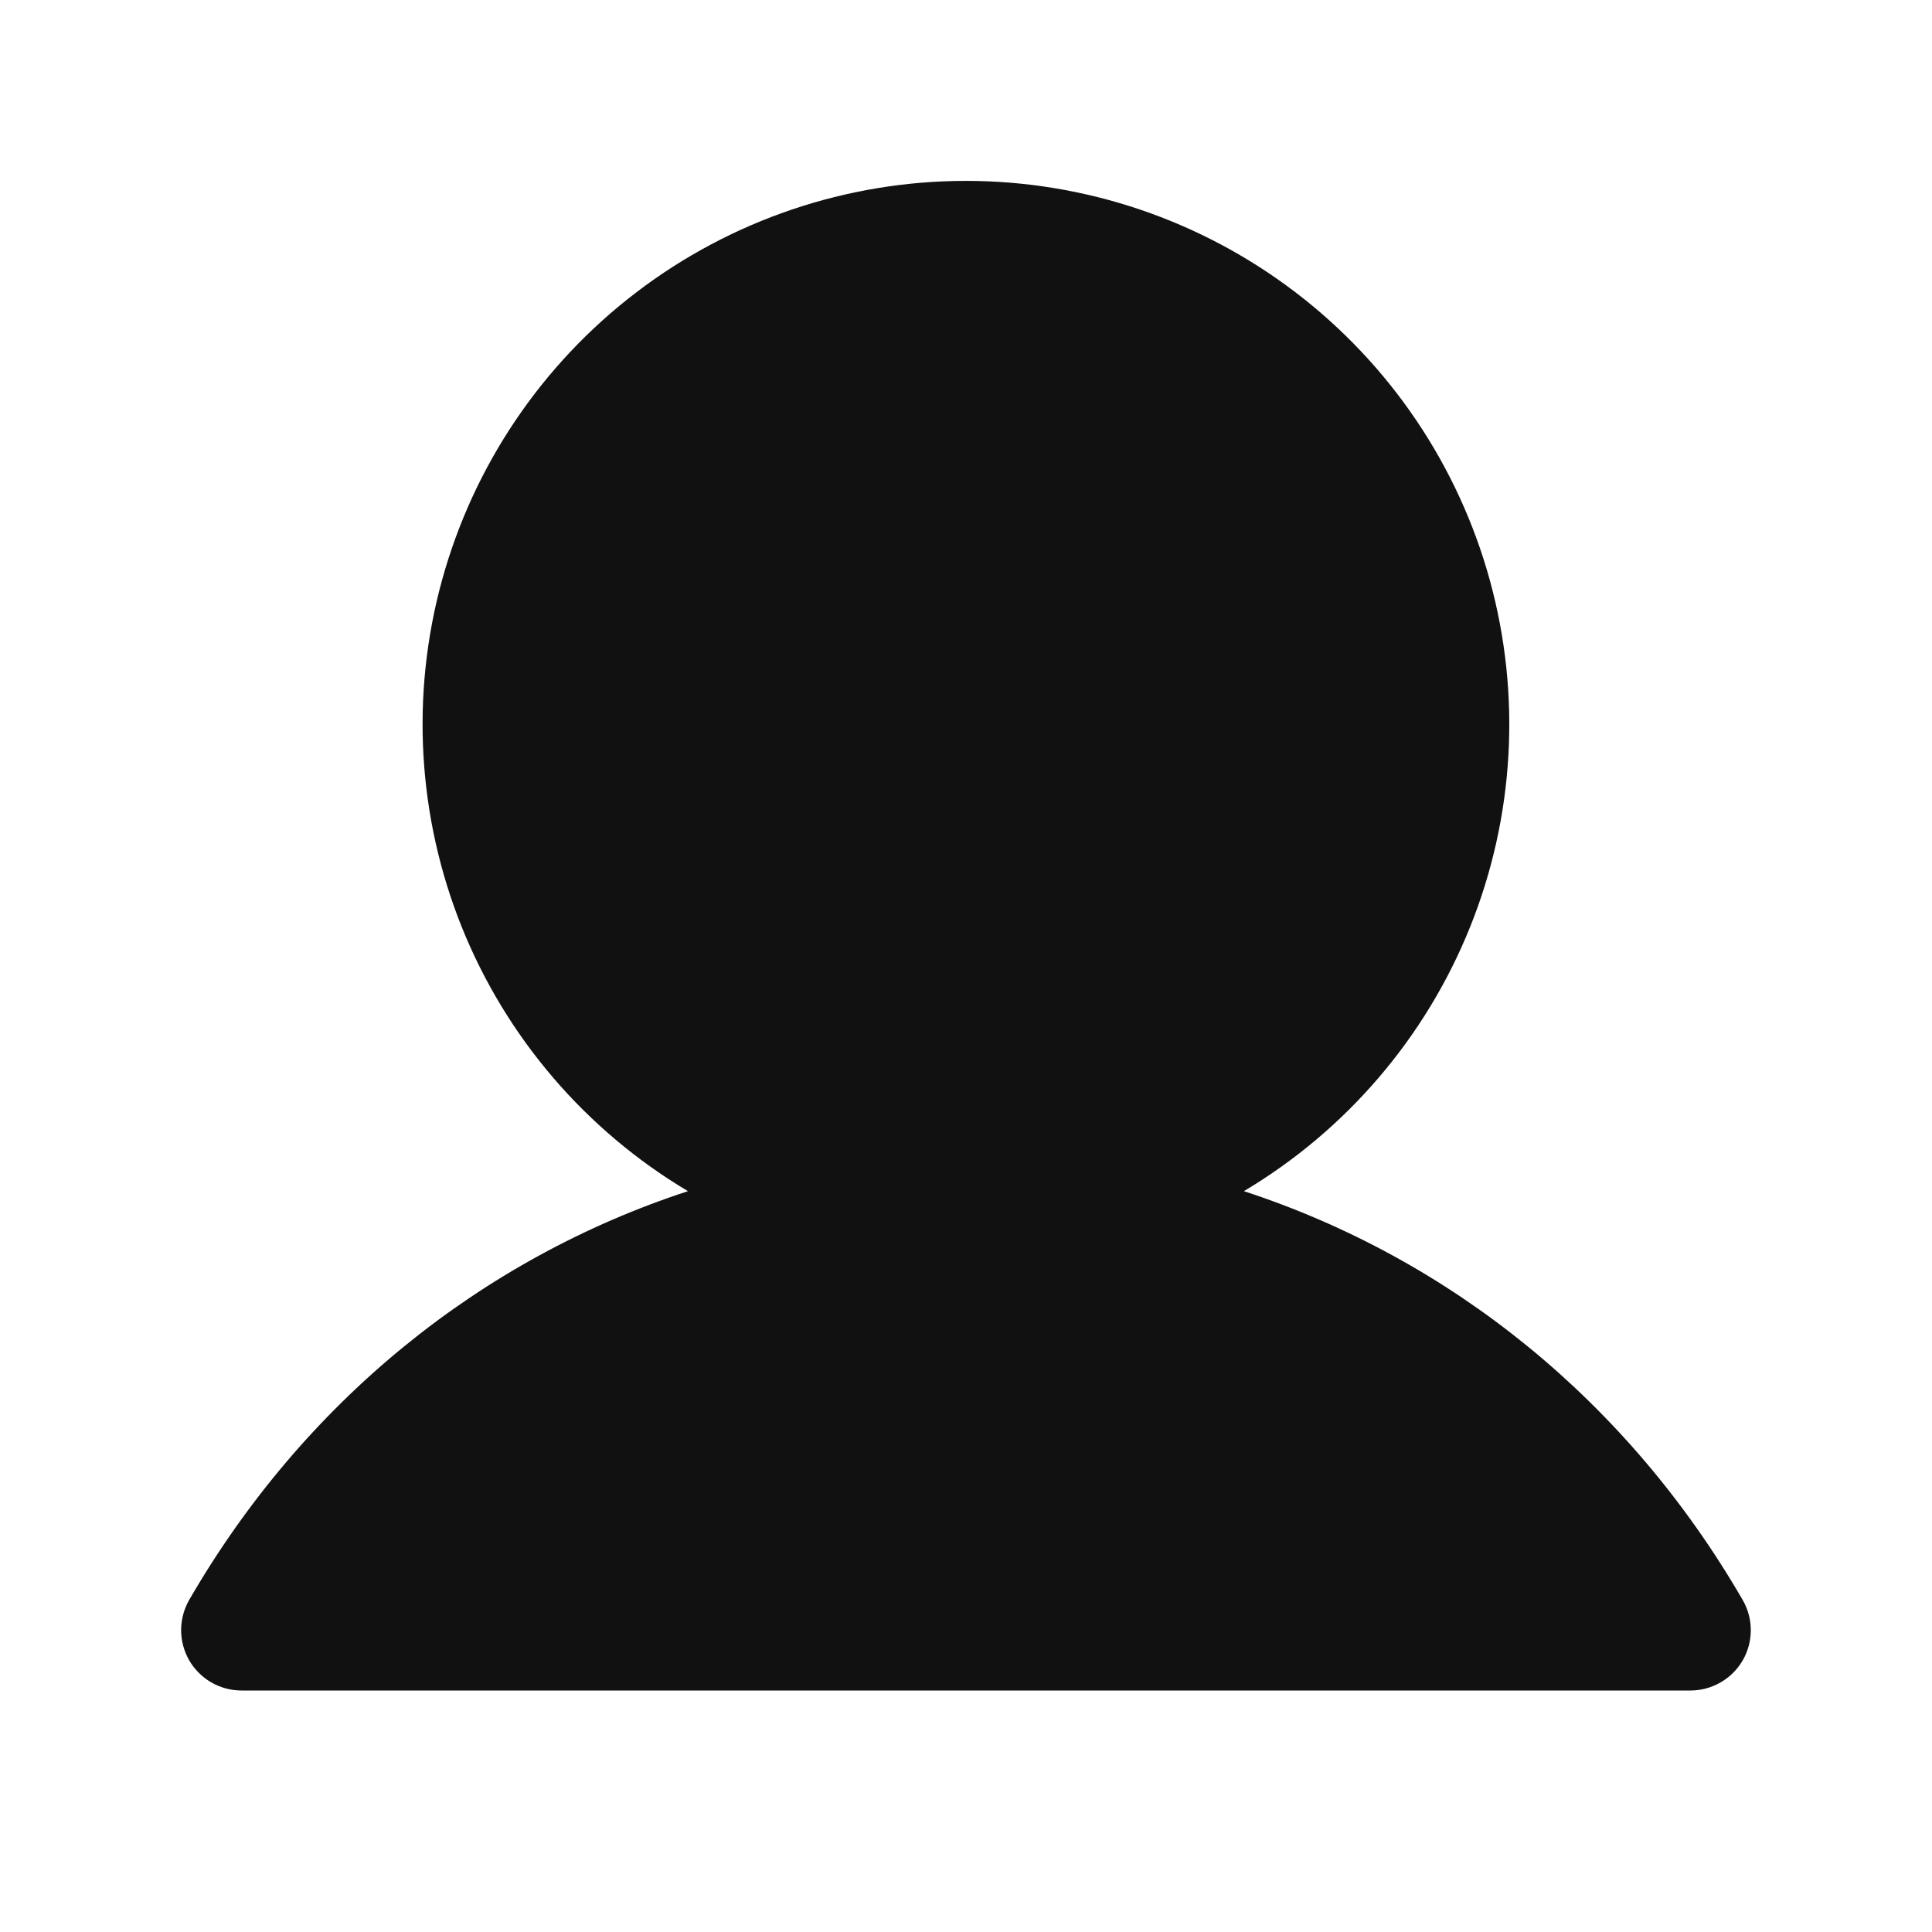 <svg width="24" height="24" viewBox="0 0 24 24" fill="none" xmlns="http://www.w3.org/2000/svg">
<path d="M21.649 20.625C21.583 20.739 21.488 20.834 21.374 20.899C21.26 20.965 21.131 21 20.999 21H2.999C2.868 21 2.738 20.965 2.624 20.899C2.511 20.833 2.416 20.739 2.35 20.625C2.285 20.511 2.25 20.381 2.25 20.25C2.25 20.118 2.285 19.989 2.35 19.875C3.778 17.407 5.979 15.636 8.546 14.797C7.276 14.041 6.289 12.889 5.737 11.518C5.186 10.147 5.099 8.632 5.491 7.207C5.883 5.782 6.732 4.525 7.908 3.629C9.084 2.733 10.521 2.247 11.999 2.247C13.477 2.247 14.915 2.733 16.09 3.629C17.266 4.525 18.115 5.782 18.507 7.207C18.899 8.632 18.813 10.147 18.261 11.518C17.709 12.889 16.722 14.041 15.452 14.797C18.02 15.636 20.22 17.407 21.648 19.875C21.714 19.989 21.749 20.118 21.749 20.25C21.749 20.381 21.715 20.511 21.649 20.625Z" fill="#111111"/>
</svg>
